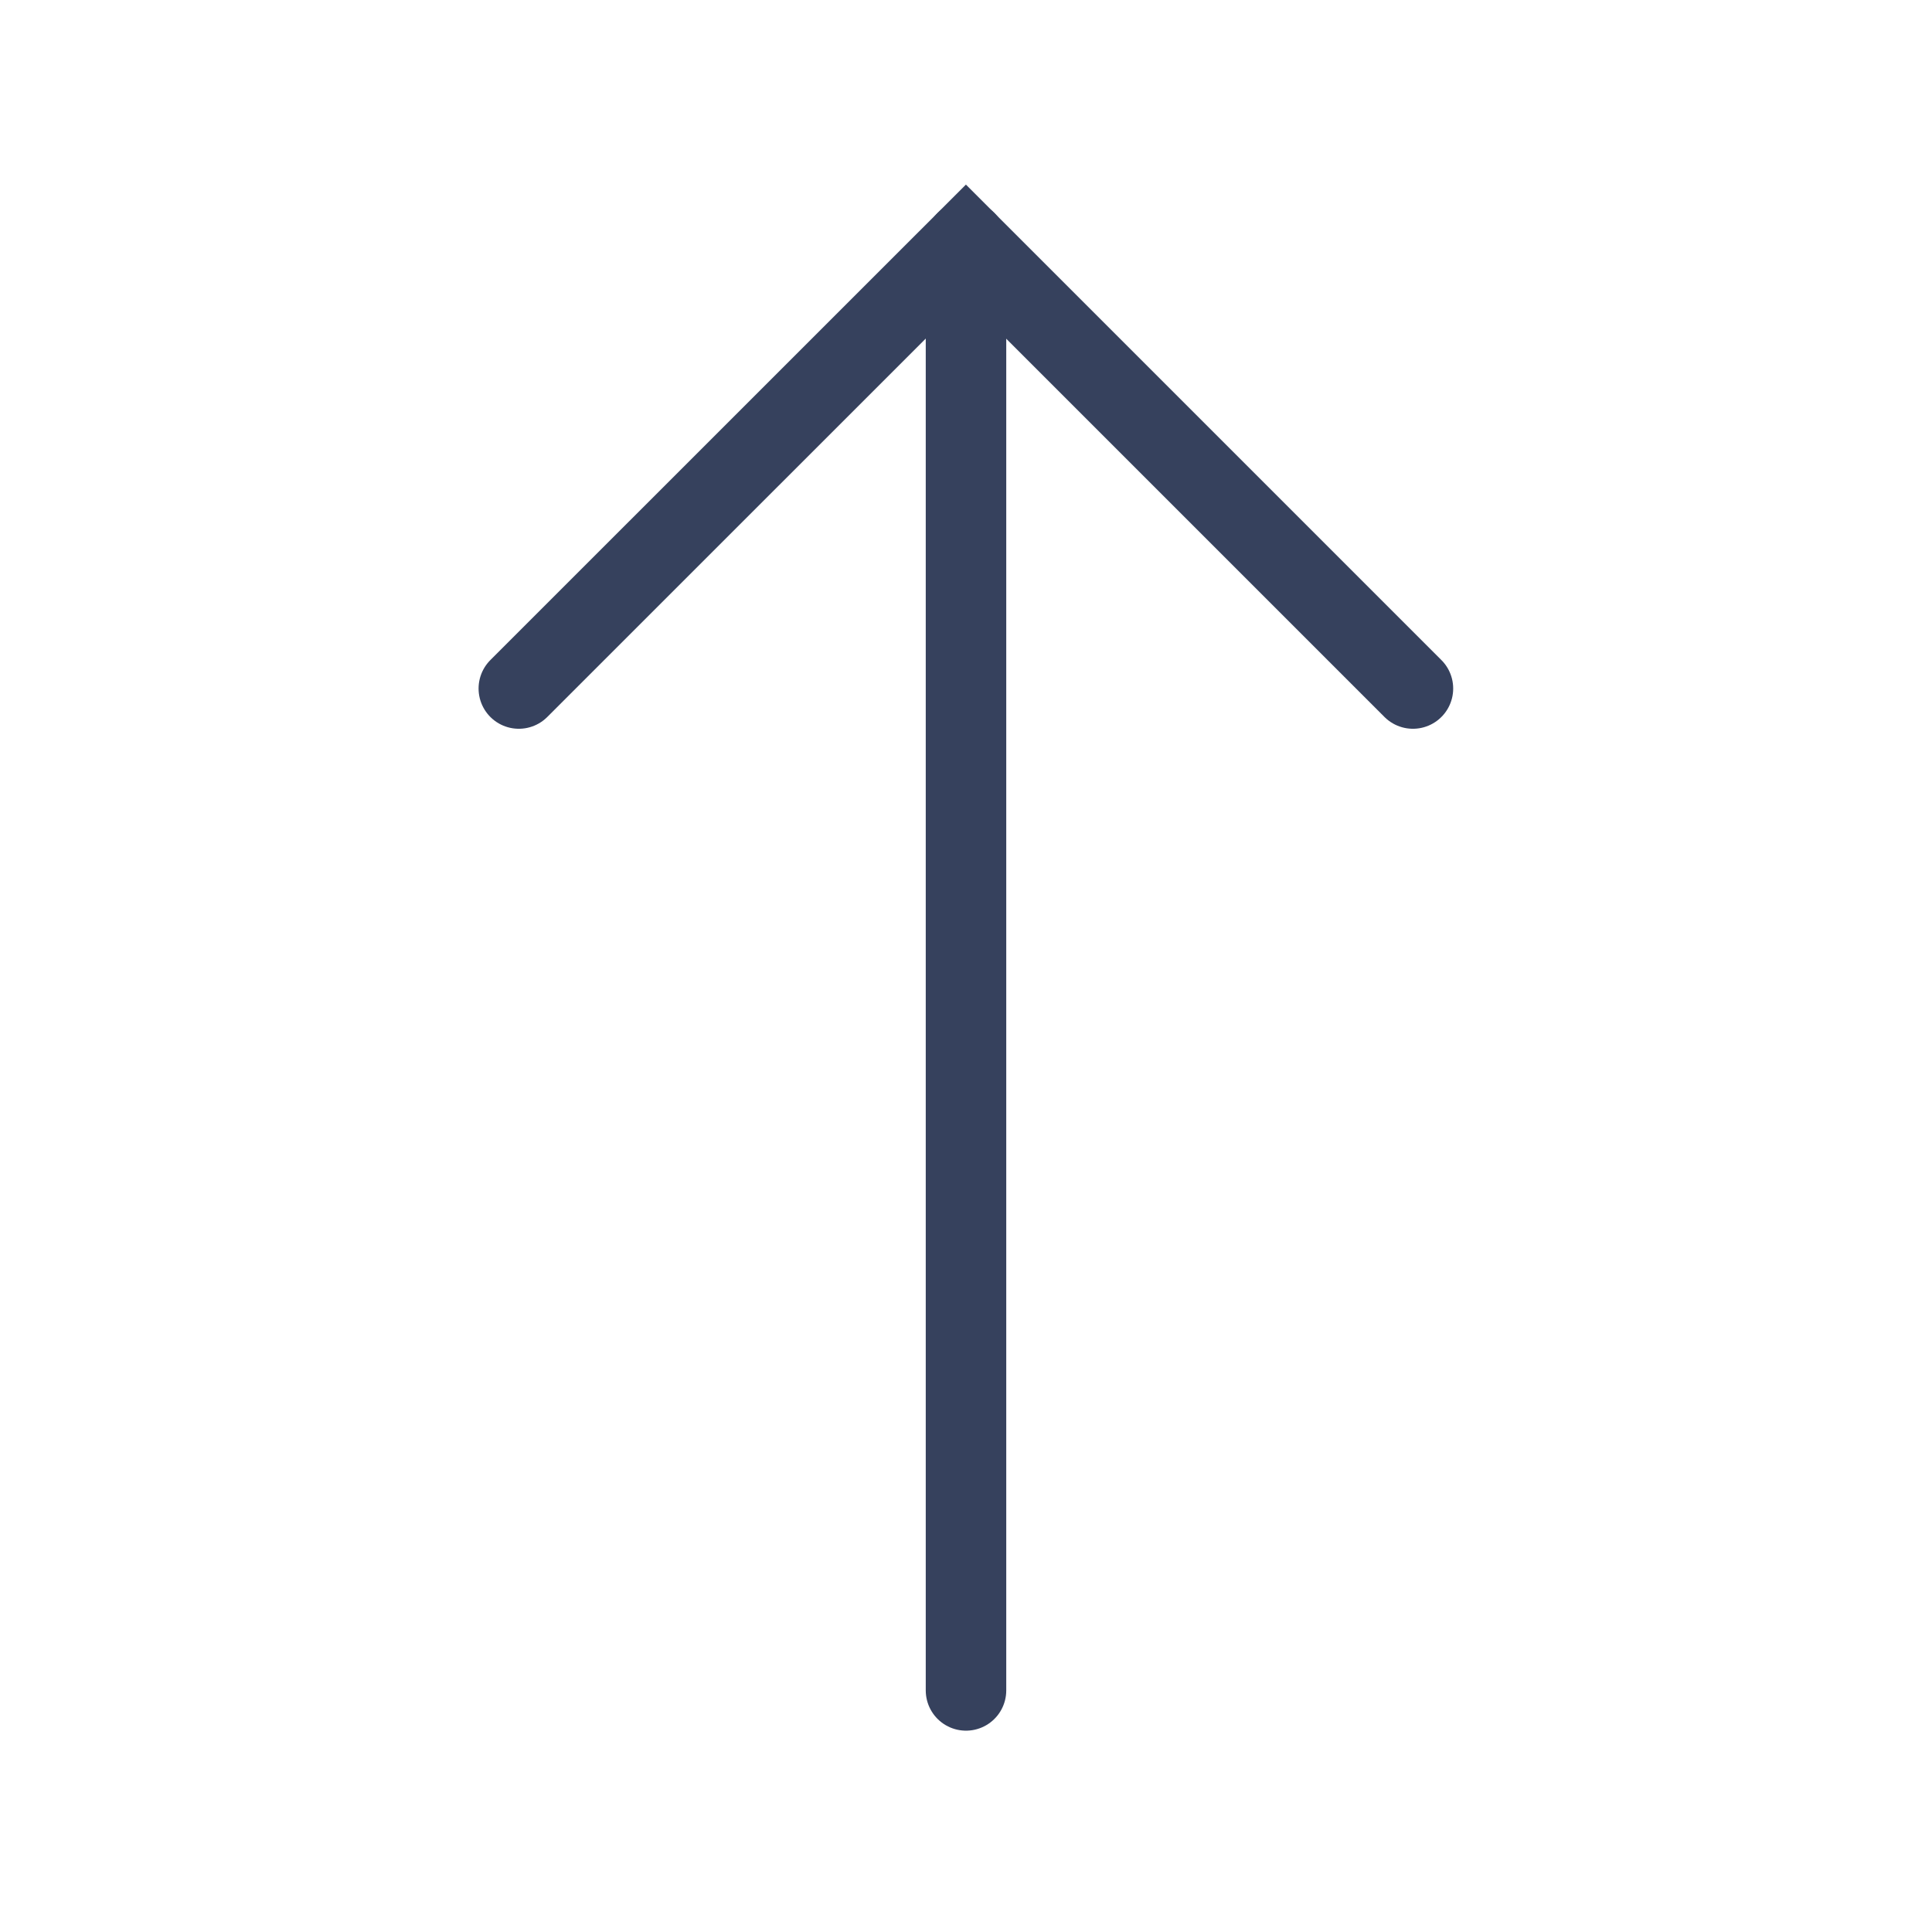 <svg width="24" height="24" viewBox="0 0 24 24" fill="none" xmlns="http://www.w3.org/2000/svg">
<path d="M12 20.999L12 3" stroke="#36415D" stroke-linecap="round"/>
<path d="M6.445 8.553L11.999 3L17.552 8.553" stroke="#36415D" stroke-linecap="round"/>
</svg>

